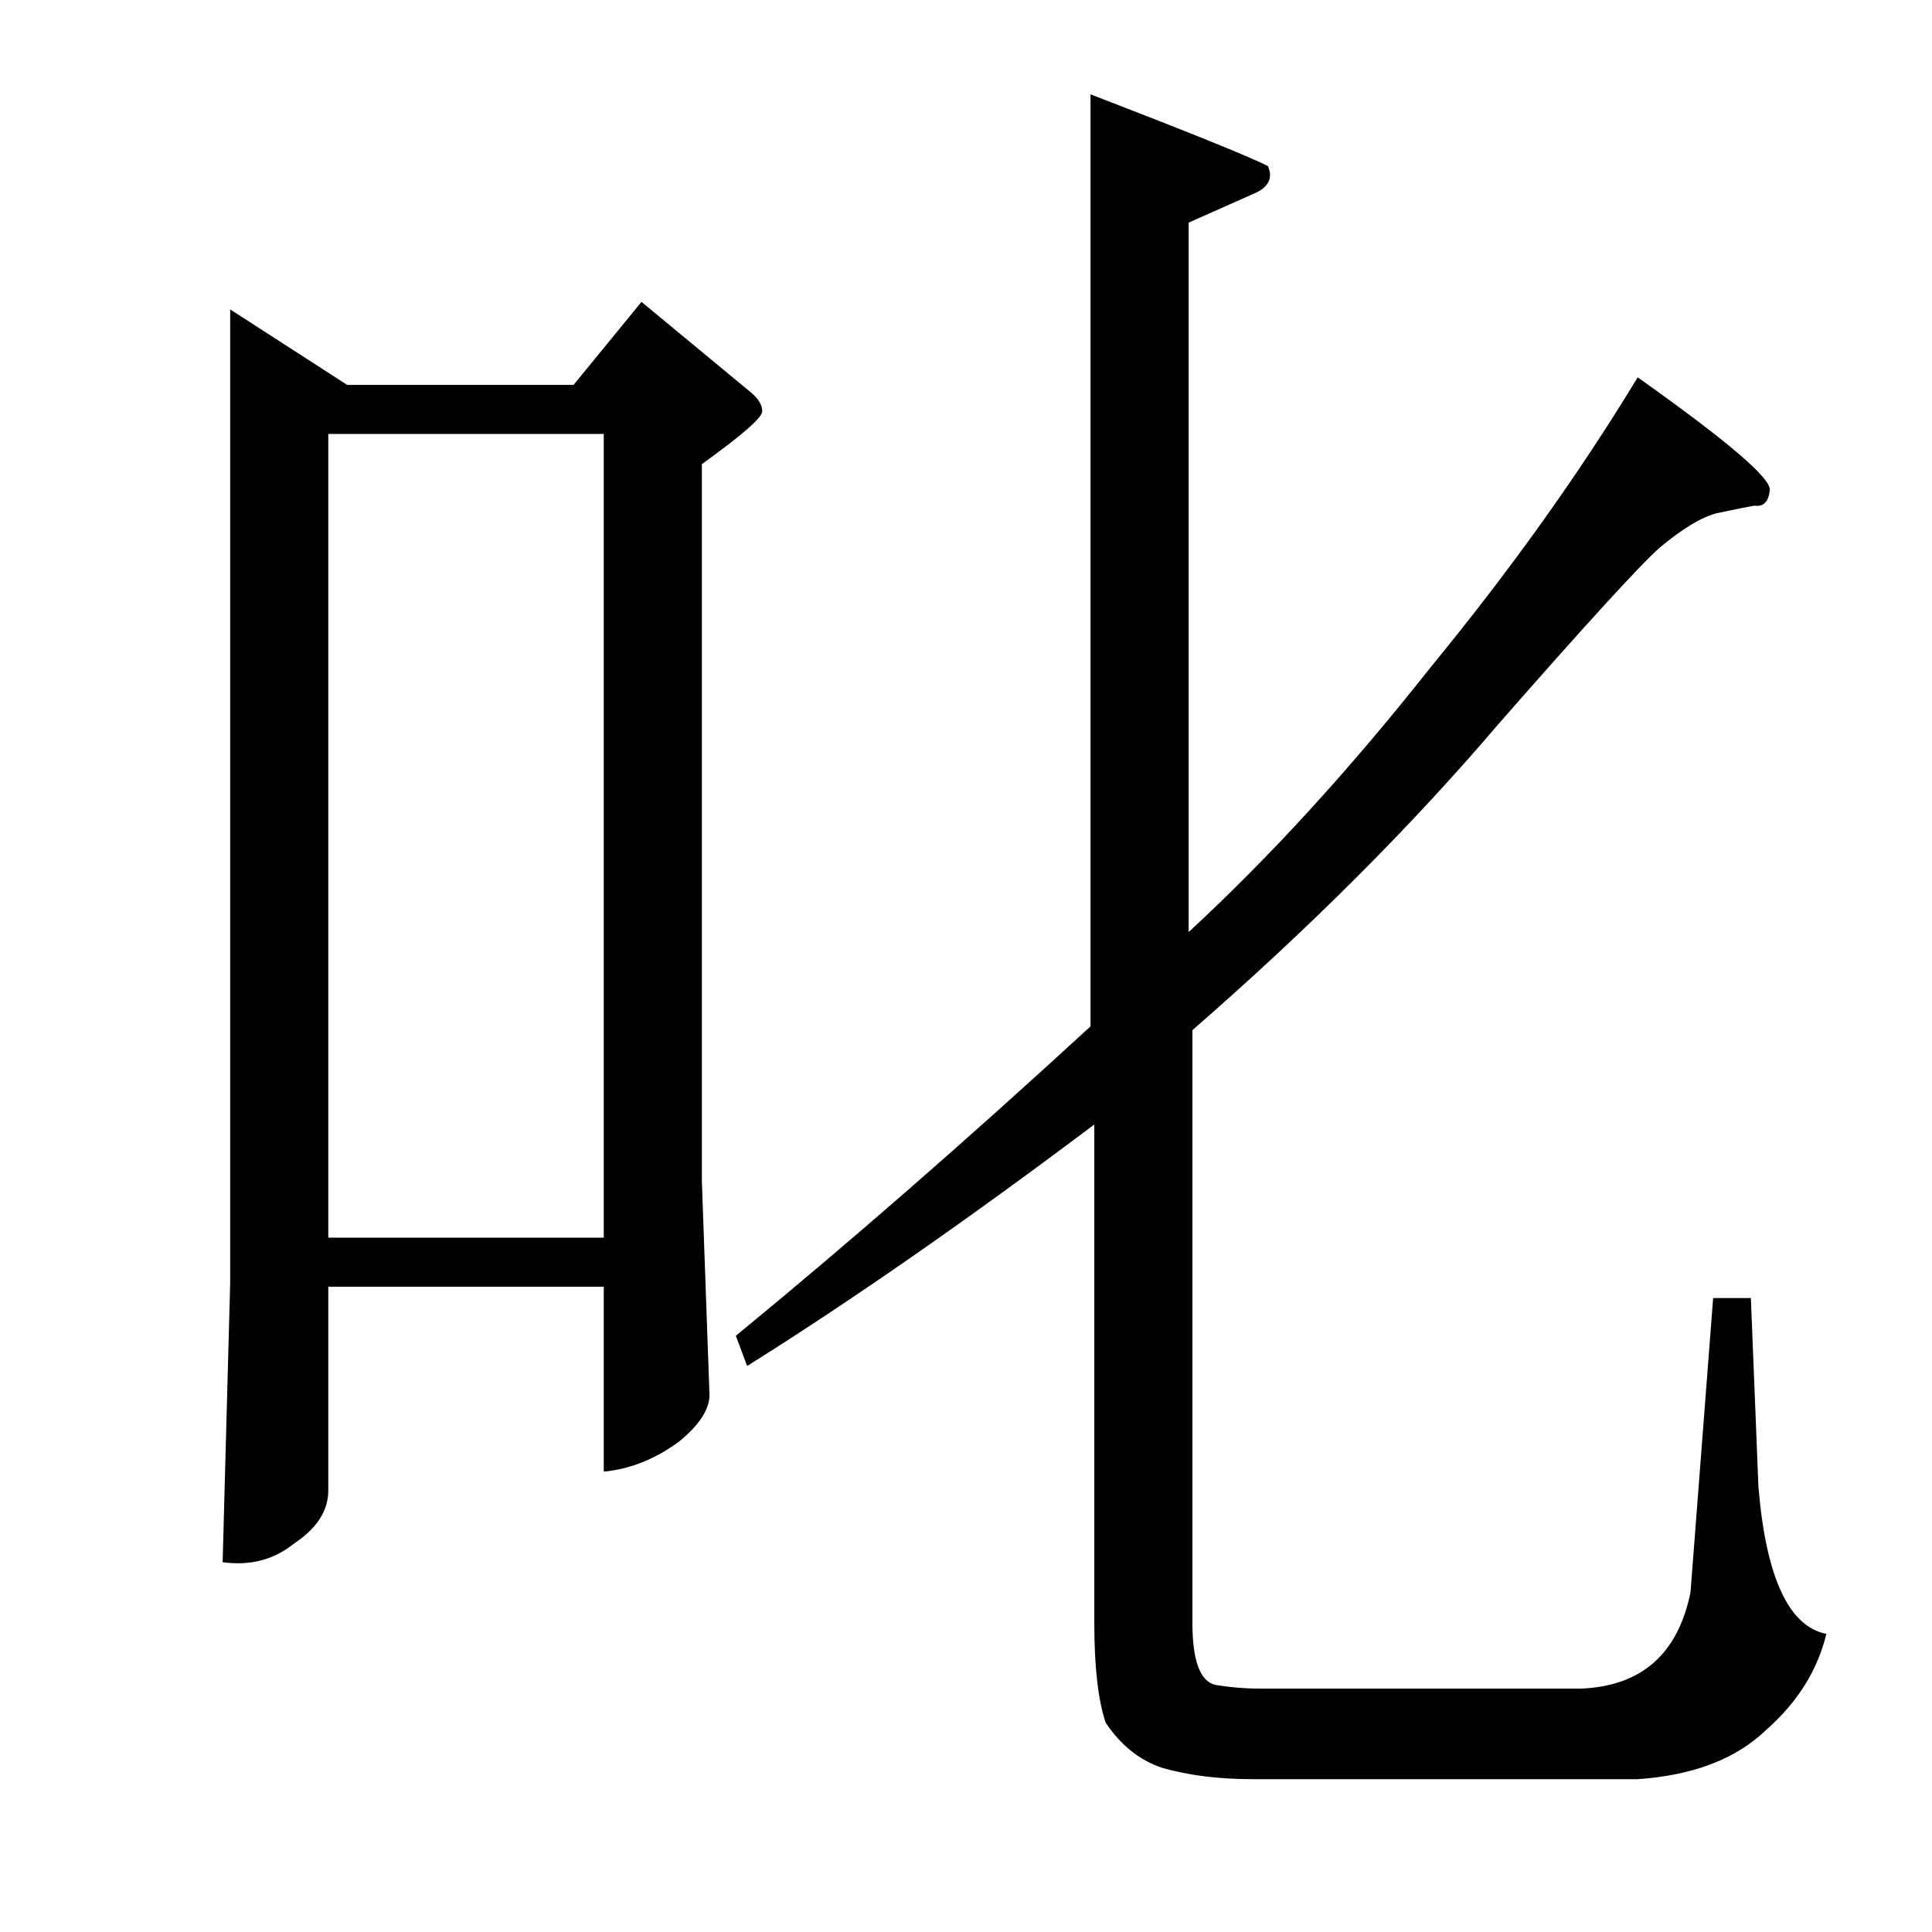 <?xml version="1.0" standalone="no"?>
<!DOCTYPE svg PUBLIC "-//W3C//DTD SVG 1.1//EN" "http://www.w3.org/Graphics/SVG/1.1/DTD/svg11.dtd" >
<svg xmlns="http://www.w3.org/2000/svg" xmlns:xlink="http://www.w3.org/1999/xlink" version="1.1" viewBox="0 -205 1024 1024">
  <g transform="matrix(1 0 0 -1 0 819)">
   <path fill="currentColor"
d="M122 860l62 -40h120l36 44l58 -48q6 -5 6 -10t-32 -28v-380l4 -112q1 -12 -16 -26q-19 -14 -40 -16v98h-146v-108q0 -16 -18 -28q-16 -13 -38 -10l4 148v516v0v0zM174 368h146v426h-146v-426v0v0zM578 974q78 -30 94 -38q4 -9 -6 -14l-36 -16v-376q64 59 128 140
q64 78 110 154q72 -51 70 -60q-1 -9 -8 -8q-6 -1 -20 -4q-12 -3 -30 -18q-15 -13 -86 -94q-69 -81 -162 -162v-314q0 -30 12 -33q12 -2 24 -2h170q48 2 58 51l12 156h20l4 -100q6 -72 36 -78q-7 -29 -32 -51q-24 -23 -68 -26h-204q-27 0 -48 6q-18 6 -30 24q-6 18 -6 53v264
q-101 -76 -184 -128l-6 16q89 73 188 164v494v0v0z" />
  </g>

</svg>
